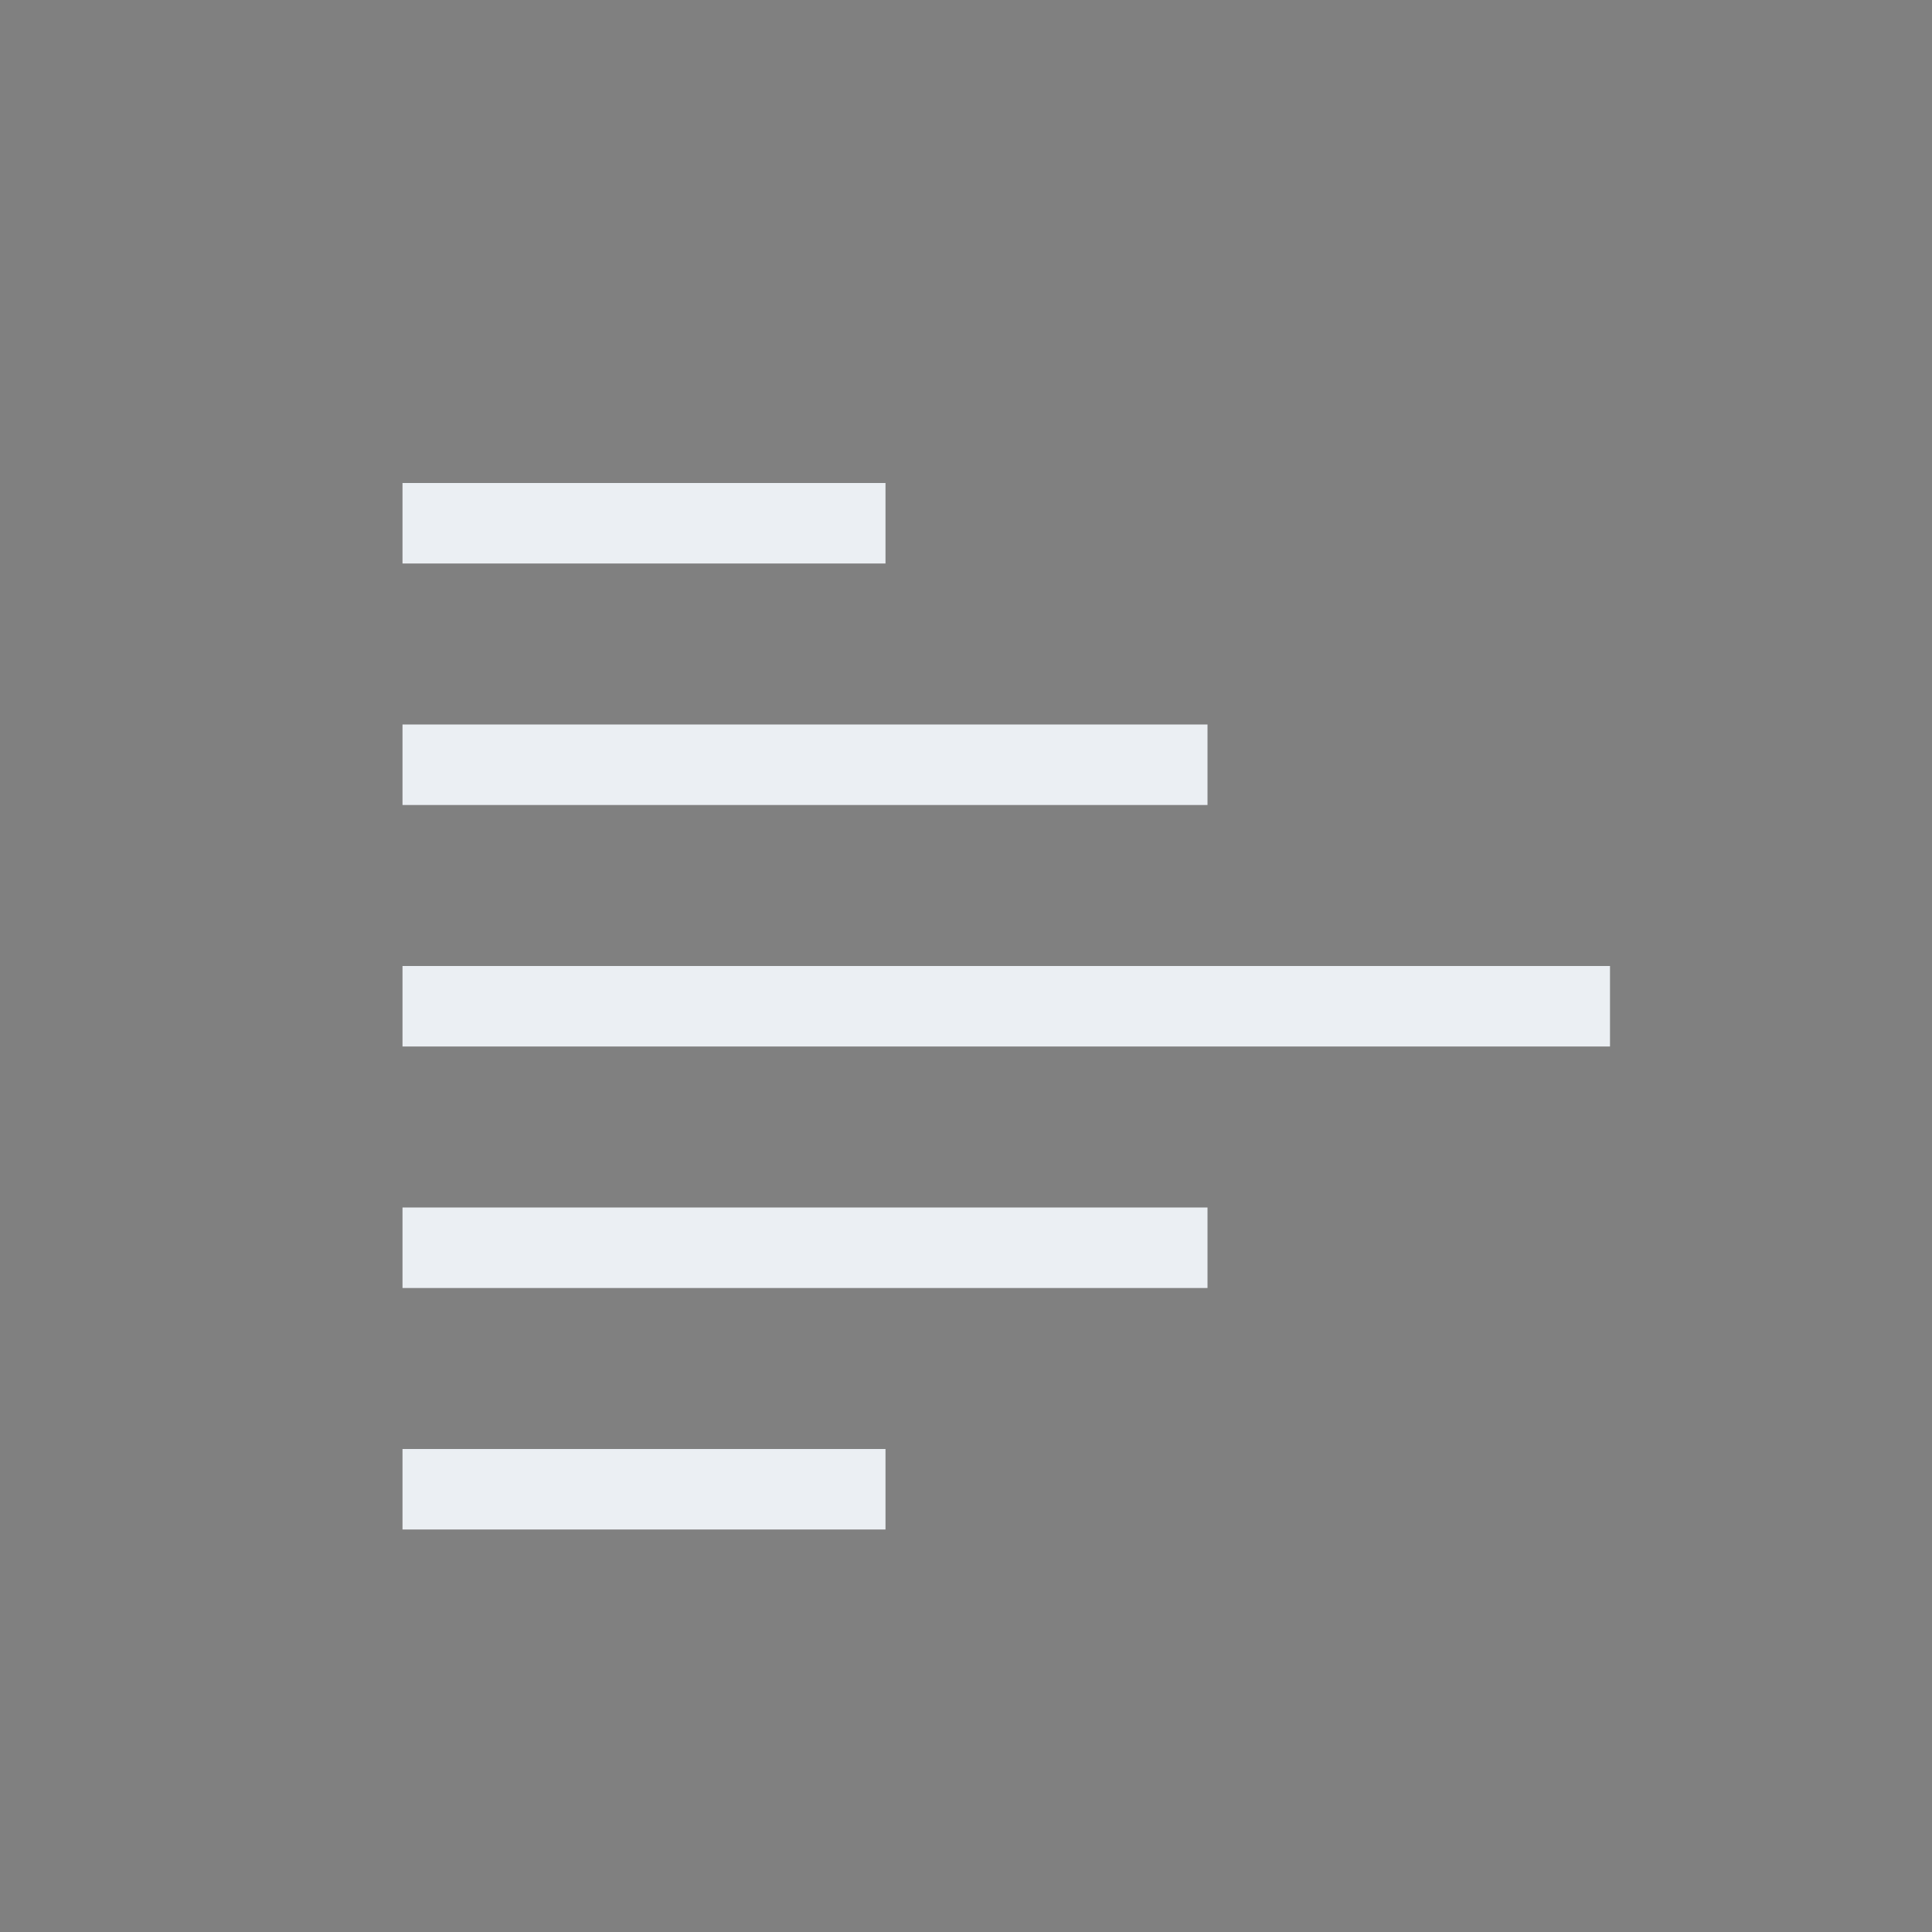 <svg
    xmlns="http://www.w3.org/2000/svg"
    viewBox="0 0 24 24"
    id="vector">
    <rect x="0" y="0" width="24" height="24" fill="#808080" stroke="none"/>
    <path
        id="path"
        d="M 5.5 6.5 L 10.5 6.5 M 5.5 18.5 L 10.5 18.5 M 5.5 9.5 L 14.5 9.5 M 5.5 15.5 L 14.5 15.5 M 5.5 12.5 L 19.5 12.5"
        fill="#00000000"
        stroke="#ebeff3"
        stroke-width="1"
        stroke-linecap="square"
        fill-rule="evenodd"/>
</svg>
